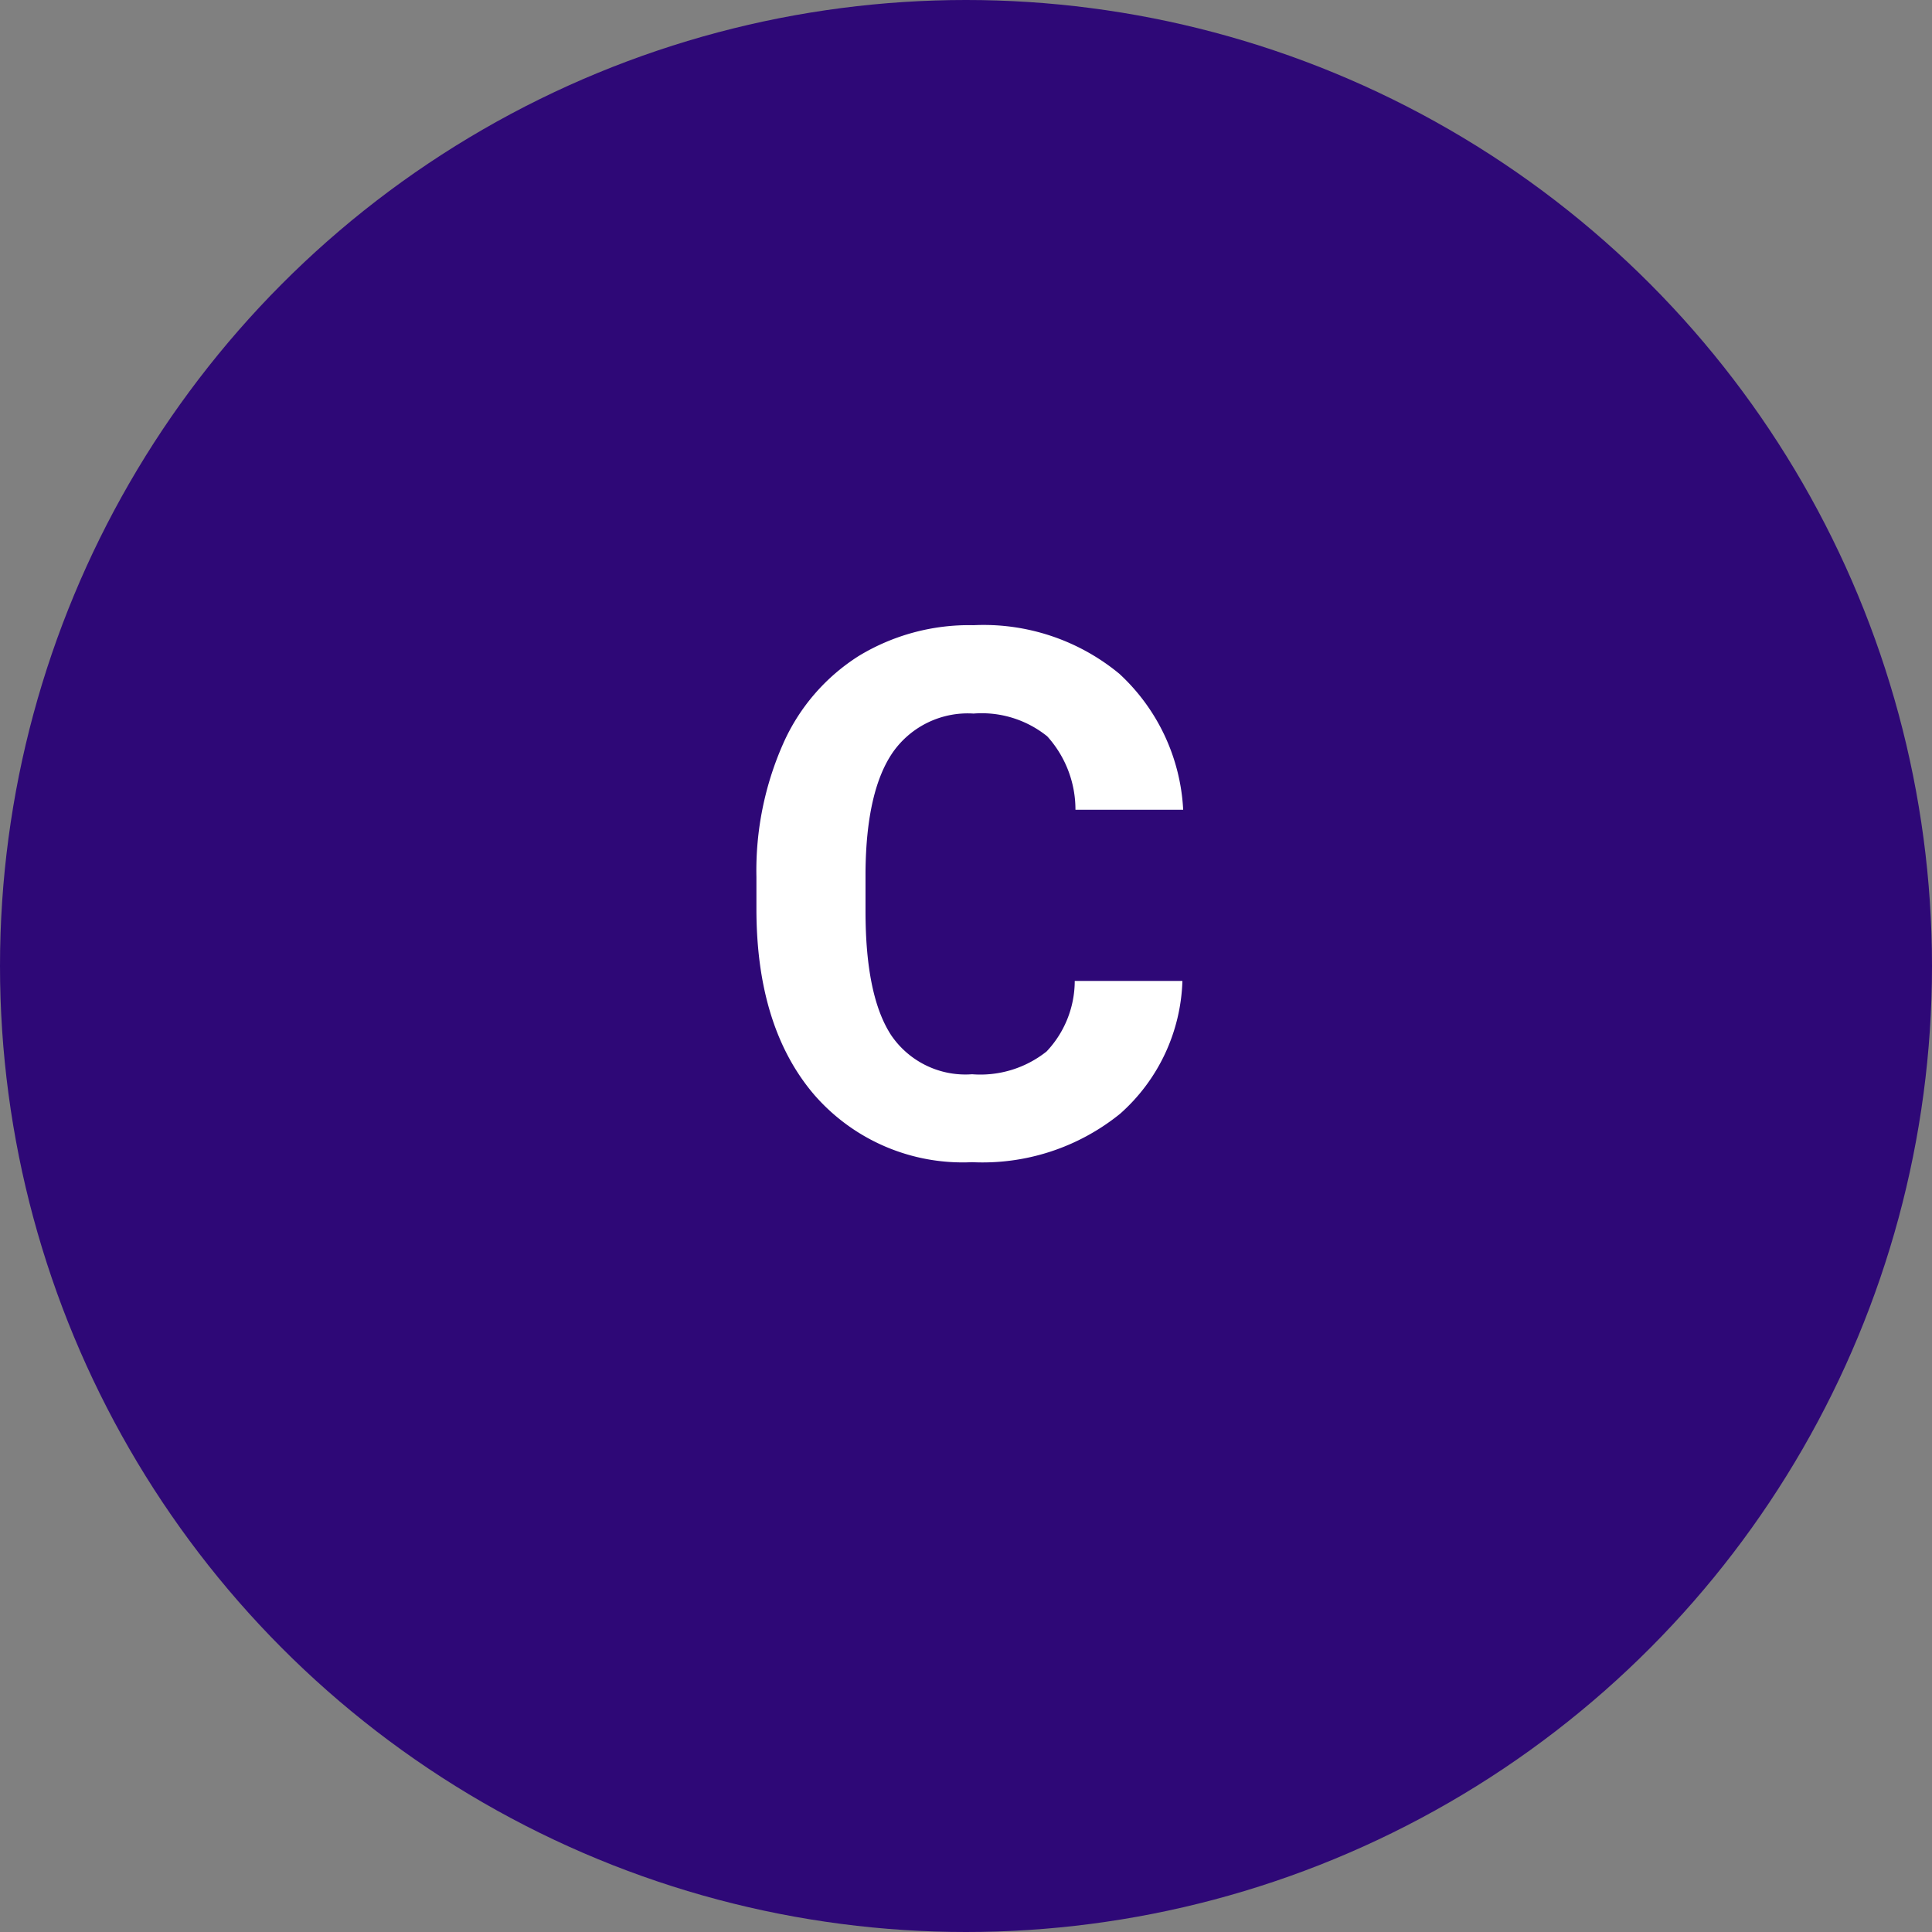 <svg xmlns="http://www.w3.org/2000/svg" width="92" height="92" viewBox="0 0 92 92">
  <rect x="0" y="0" width="92" height="92" fill="#808080" stroke="none"/>
  <g id="Grupo_152217" data-name="Grupo 152217" transform="translate(-791.295 -2749)">
    <g id="Grupo_151967" data-name="Grupo 151967">
      <circle id="Elipse_4870" data-name="Elipse 4870" cx="46" cy="46" r="46" transform="translate(791.295 2749)" fill="#2e0877"/>
      <path id="Trazado_120669" data-name="Trazado 120669" d="M10.305-8.289A8.805,8.805,0,0,1,7.34-1.965,10.413,10.413,0,0,1,.291.342,9.364,9.364,0,0,1-7.238-2.88Q-9.98-6.1-9.98-11.724v-1.521a14.916,14.916,0,0,1,1.265-6.323,9.477,9.477,0,0,1,3.615-4.2,10.125,10.125,0,0,1,5.46-1.461A10.144,10.144,0,0,1,7.3-22.917a9.462,9.462,0,0,1,3.042,6.477H5.212a5.2,5.2,0,0,0-1.342-3.495A4.968,4.968,0,0,0,.359-21.021a4.356,4.356,0,0,0-3.837,1.837q-1.273,1.837-1.307,5.7v1.88q0,4.033,1.222,5.9A4.275,4.275,0,0,0,.291-3.845,5.062,5.062,0,0,0,3.837-4.93,4.9,4.9,0,0,0,5.178-8.289Z" transform="translate(837.295 2804)" fill="#fff"/>
    </g>
  </g>
</svg>
